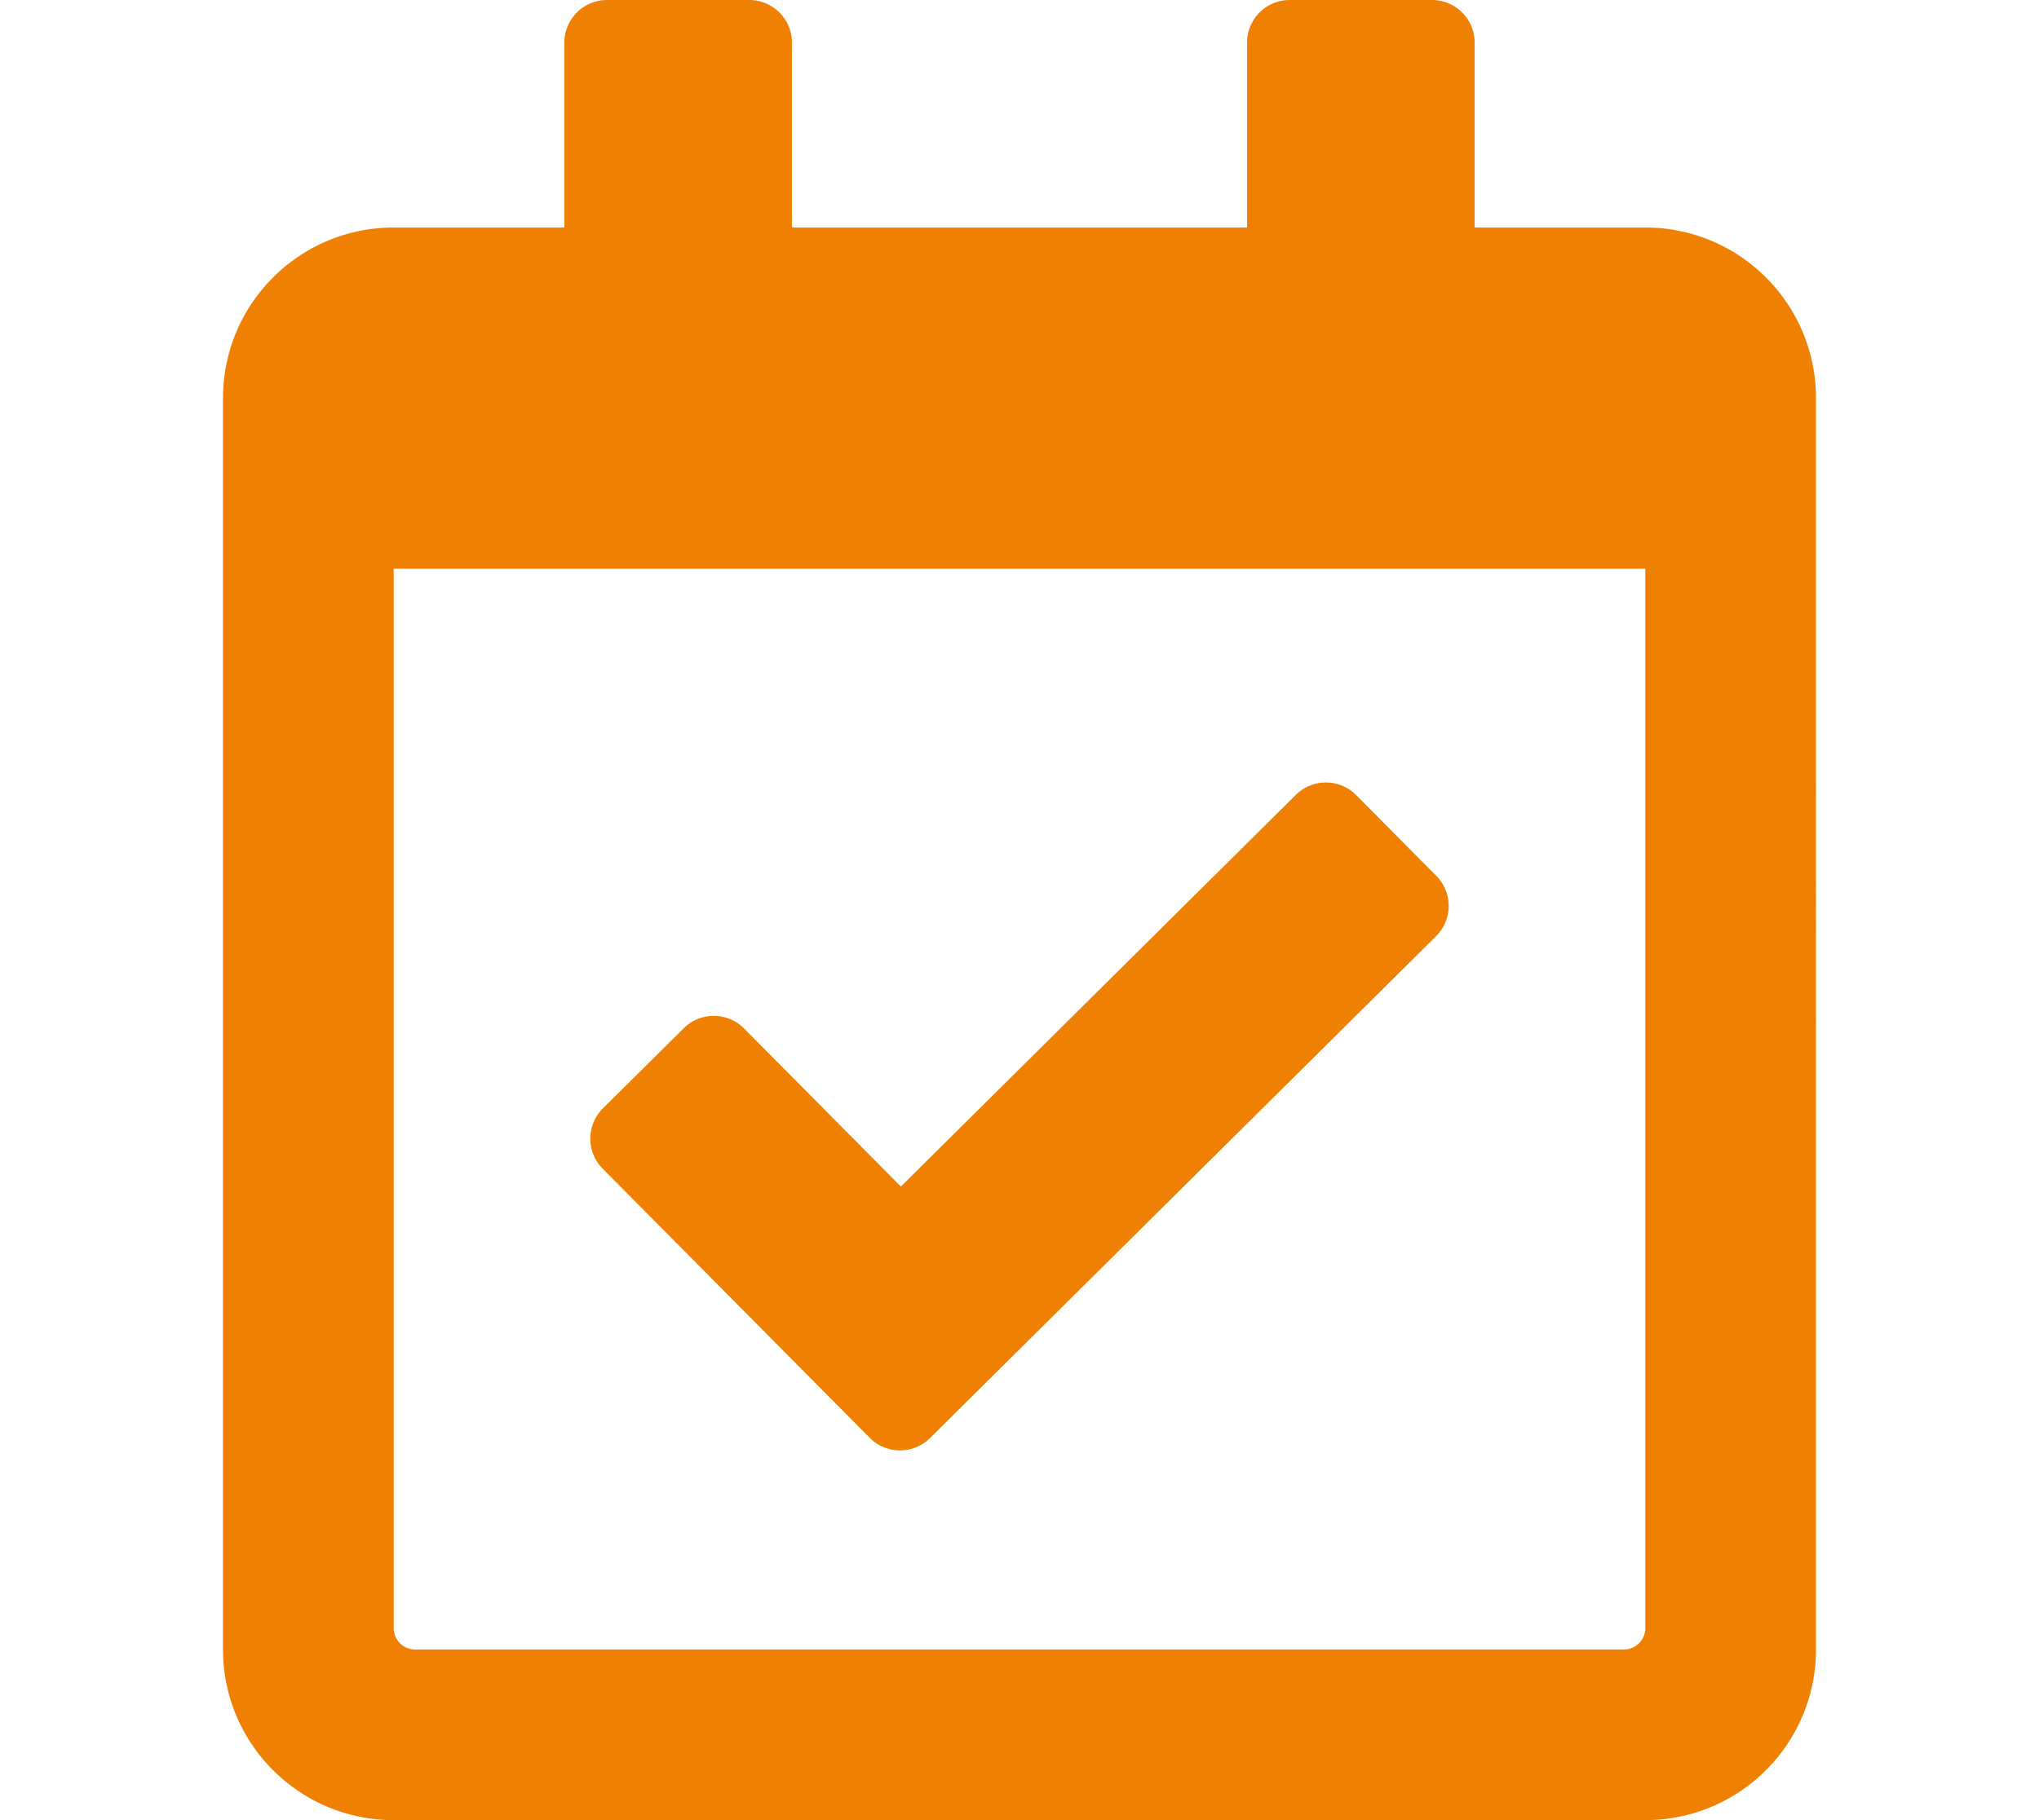 <svg xmlns="http://www.w3.org/2000/svg" viewBox="0 0 448 512" width="28" height="25">
<path fill="#ef8001" d="M400 64h-48V12c0-6.627-5.373-12-12-12h-40c-6.627 0-12 5.373-12 12v52H160V12c0-6.627-5.373-12-12-12h-40c-6.627 0-12 5.373-12 12v52H48C21.49 64 0 85.49 0 112v352c0 26.51 21.49 48 48 48h352c26.51 0 48-21.49 48-48V112c0-26.51-21.49-48-48-48zm-6 400H54a6 6 0 0 1-6-6V160h352v298a6 6 0 0 1-6 6zm-52.849-200.65L198.842 404.519c-4.705 4.667-12.303 4.637-16.971-.068l-75.091-75.699c-4.667-4.705-4.637-12.303.068-16.971l22.719-22.536c4.705-4.667 12.303-4.637 16.97.069l44.104 44.461 111.072-110.181c4.705-4.667 12.303-4.637 16.971.068l22.536 22.718c4.667 4.705 4.636 12.303-.069 16.97z"></path>
</svg>
